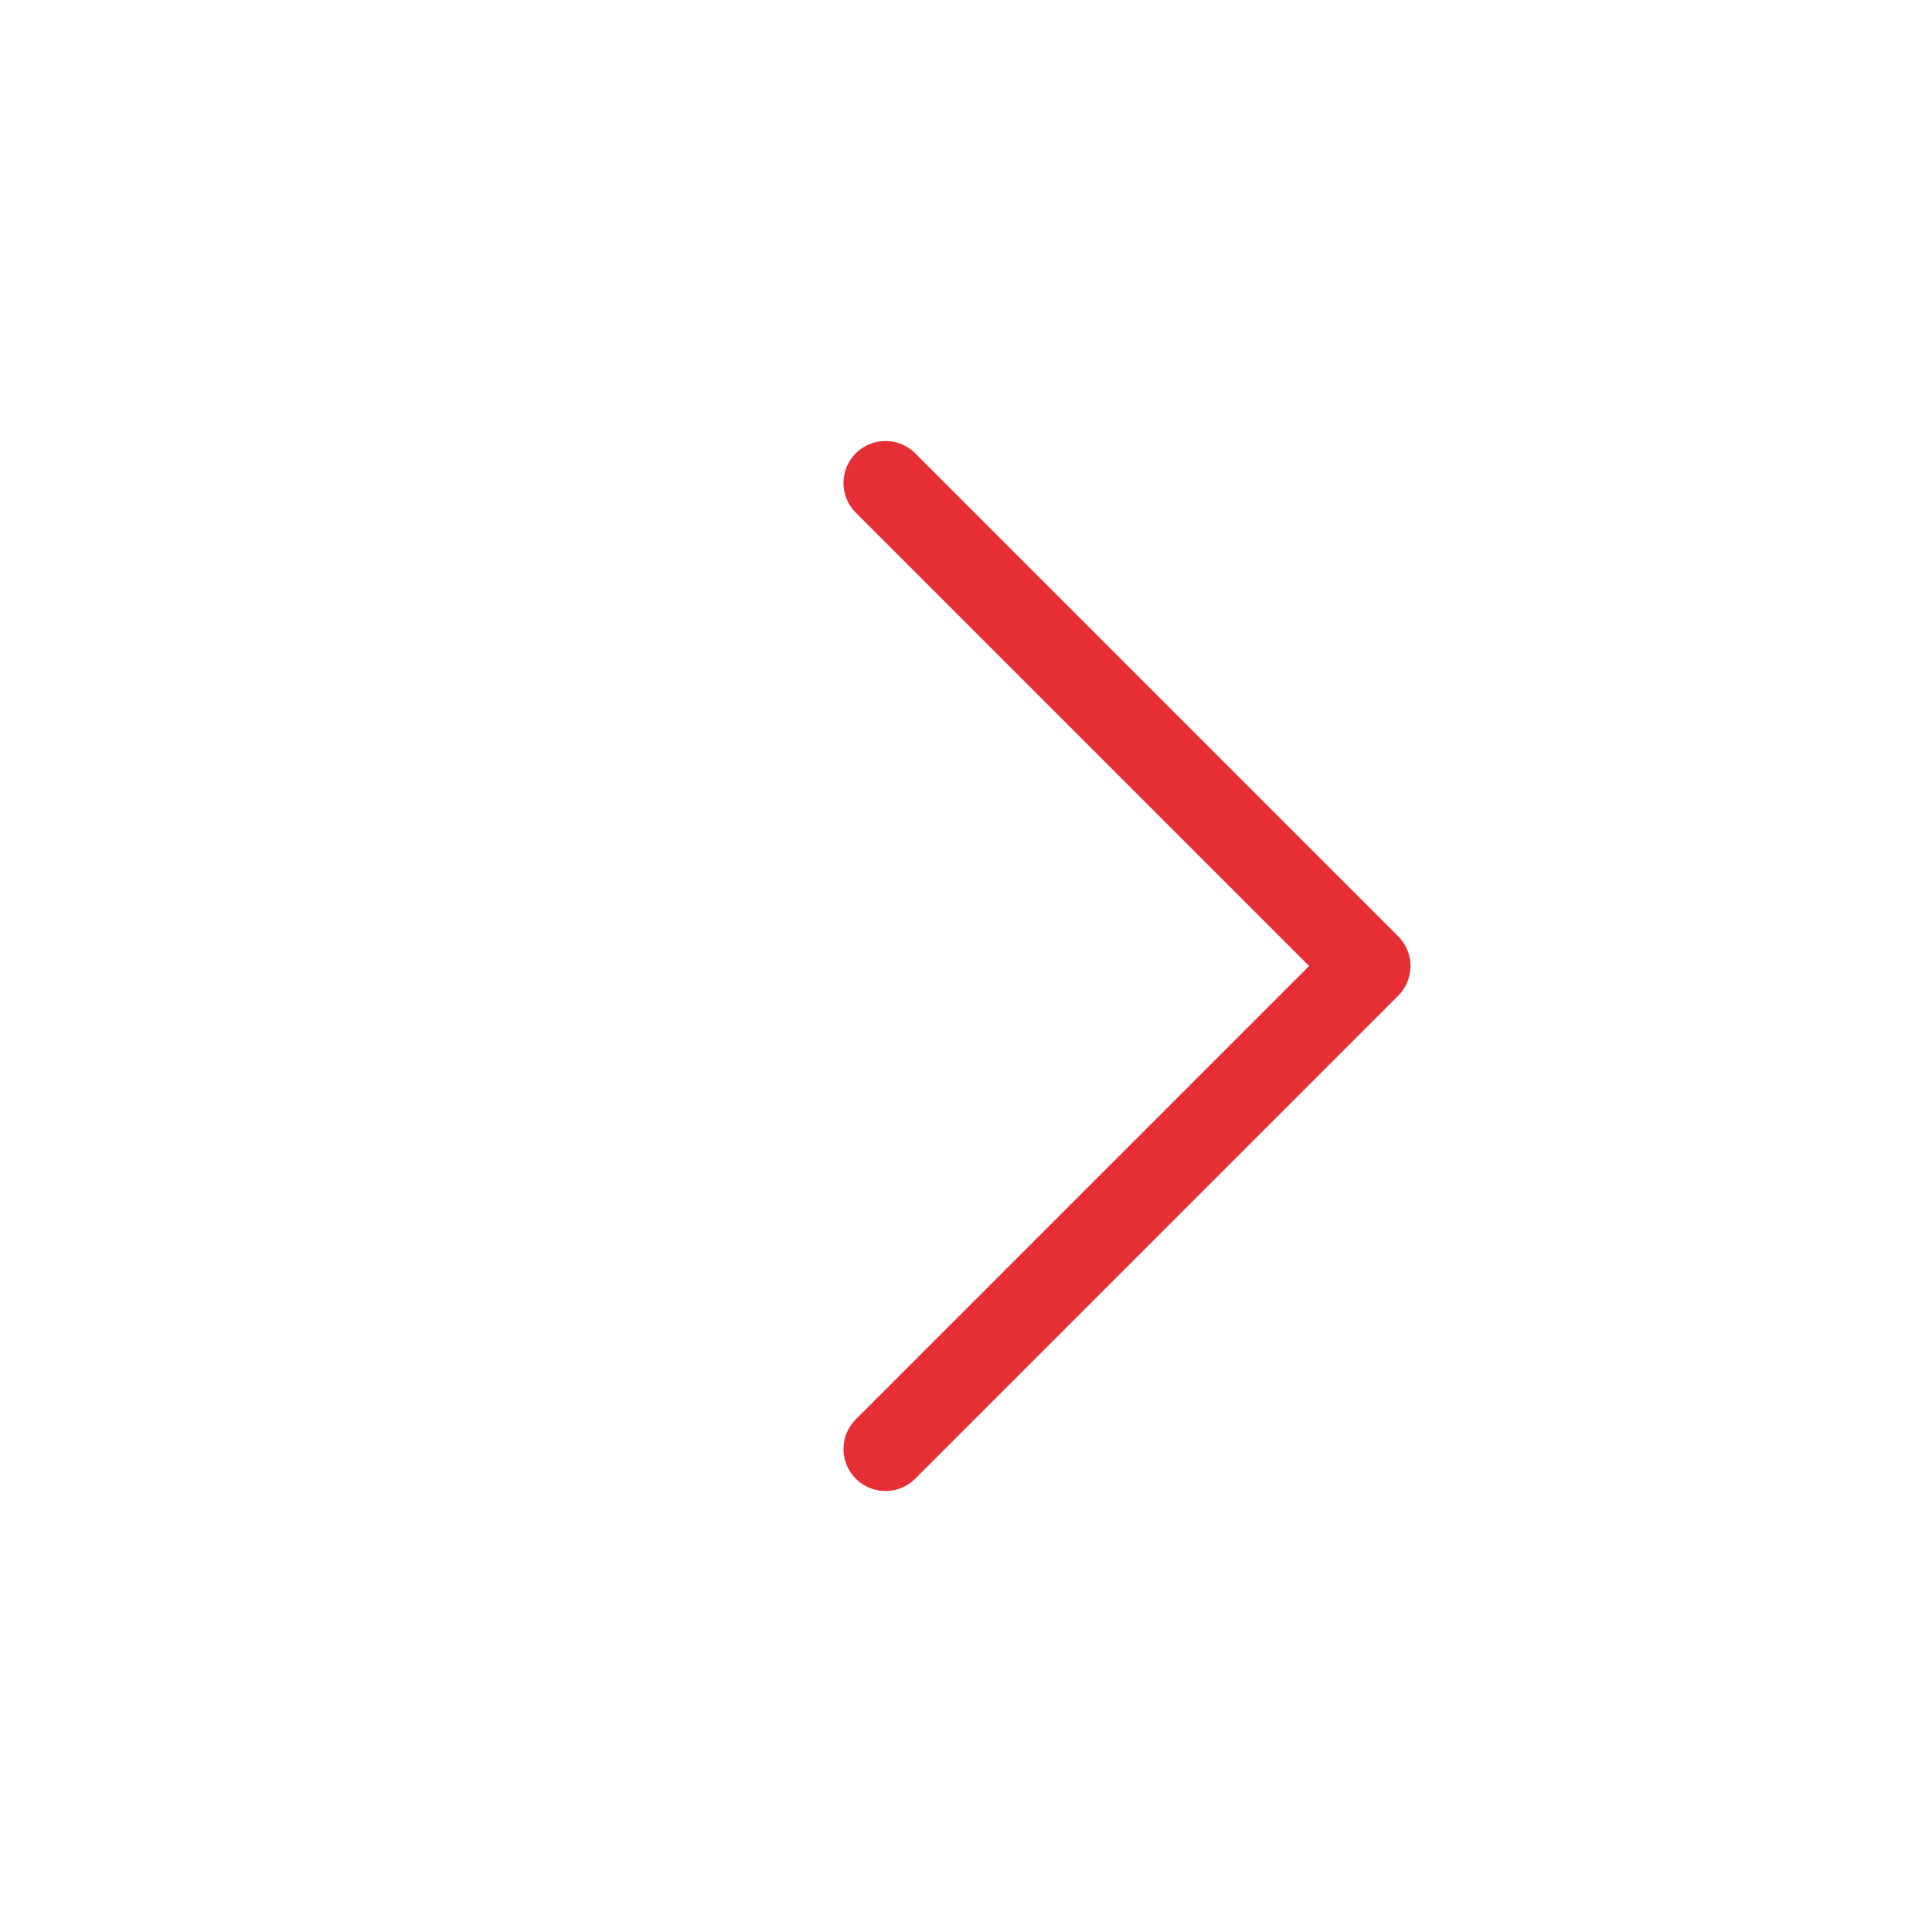 <svg width="46" height="46" viewBox="0 0 46 46" fill="none" xmlns="http://www.w3.org/2000/svg">
<path d="M21.083 34.5L32.583 23L21.083 11.5" stroke="#E52F35" stroke-width="2" stroke-linecap="round" stroke-linejoin="round"/>
</svg>
